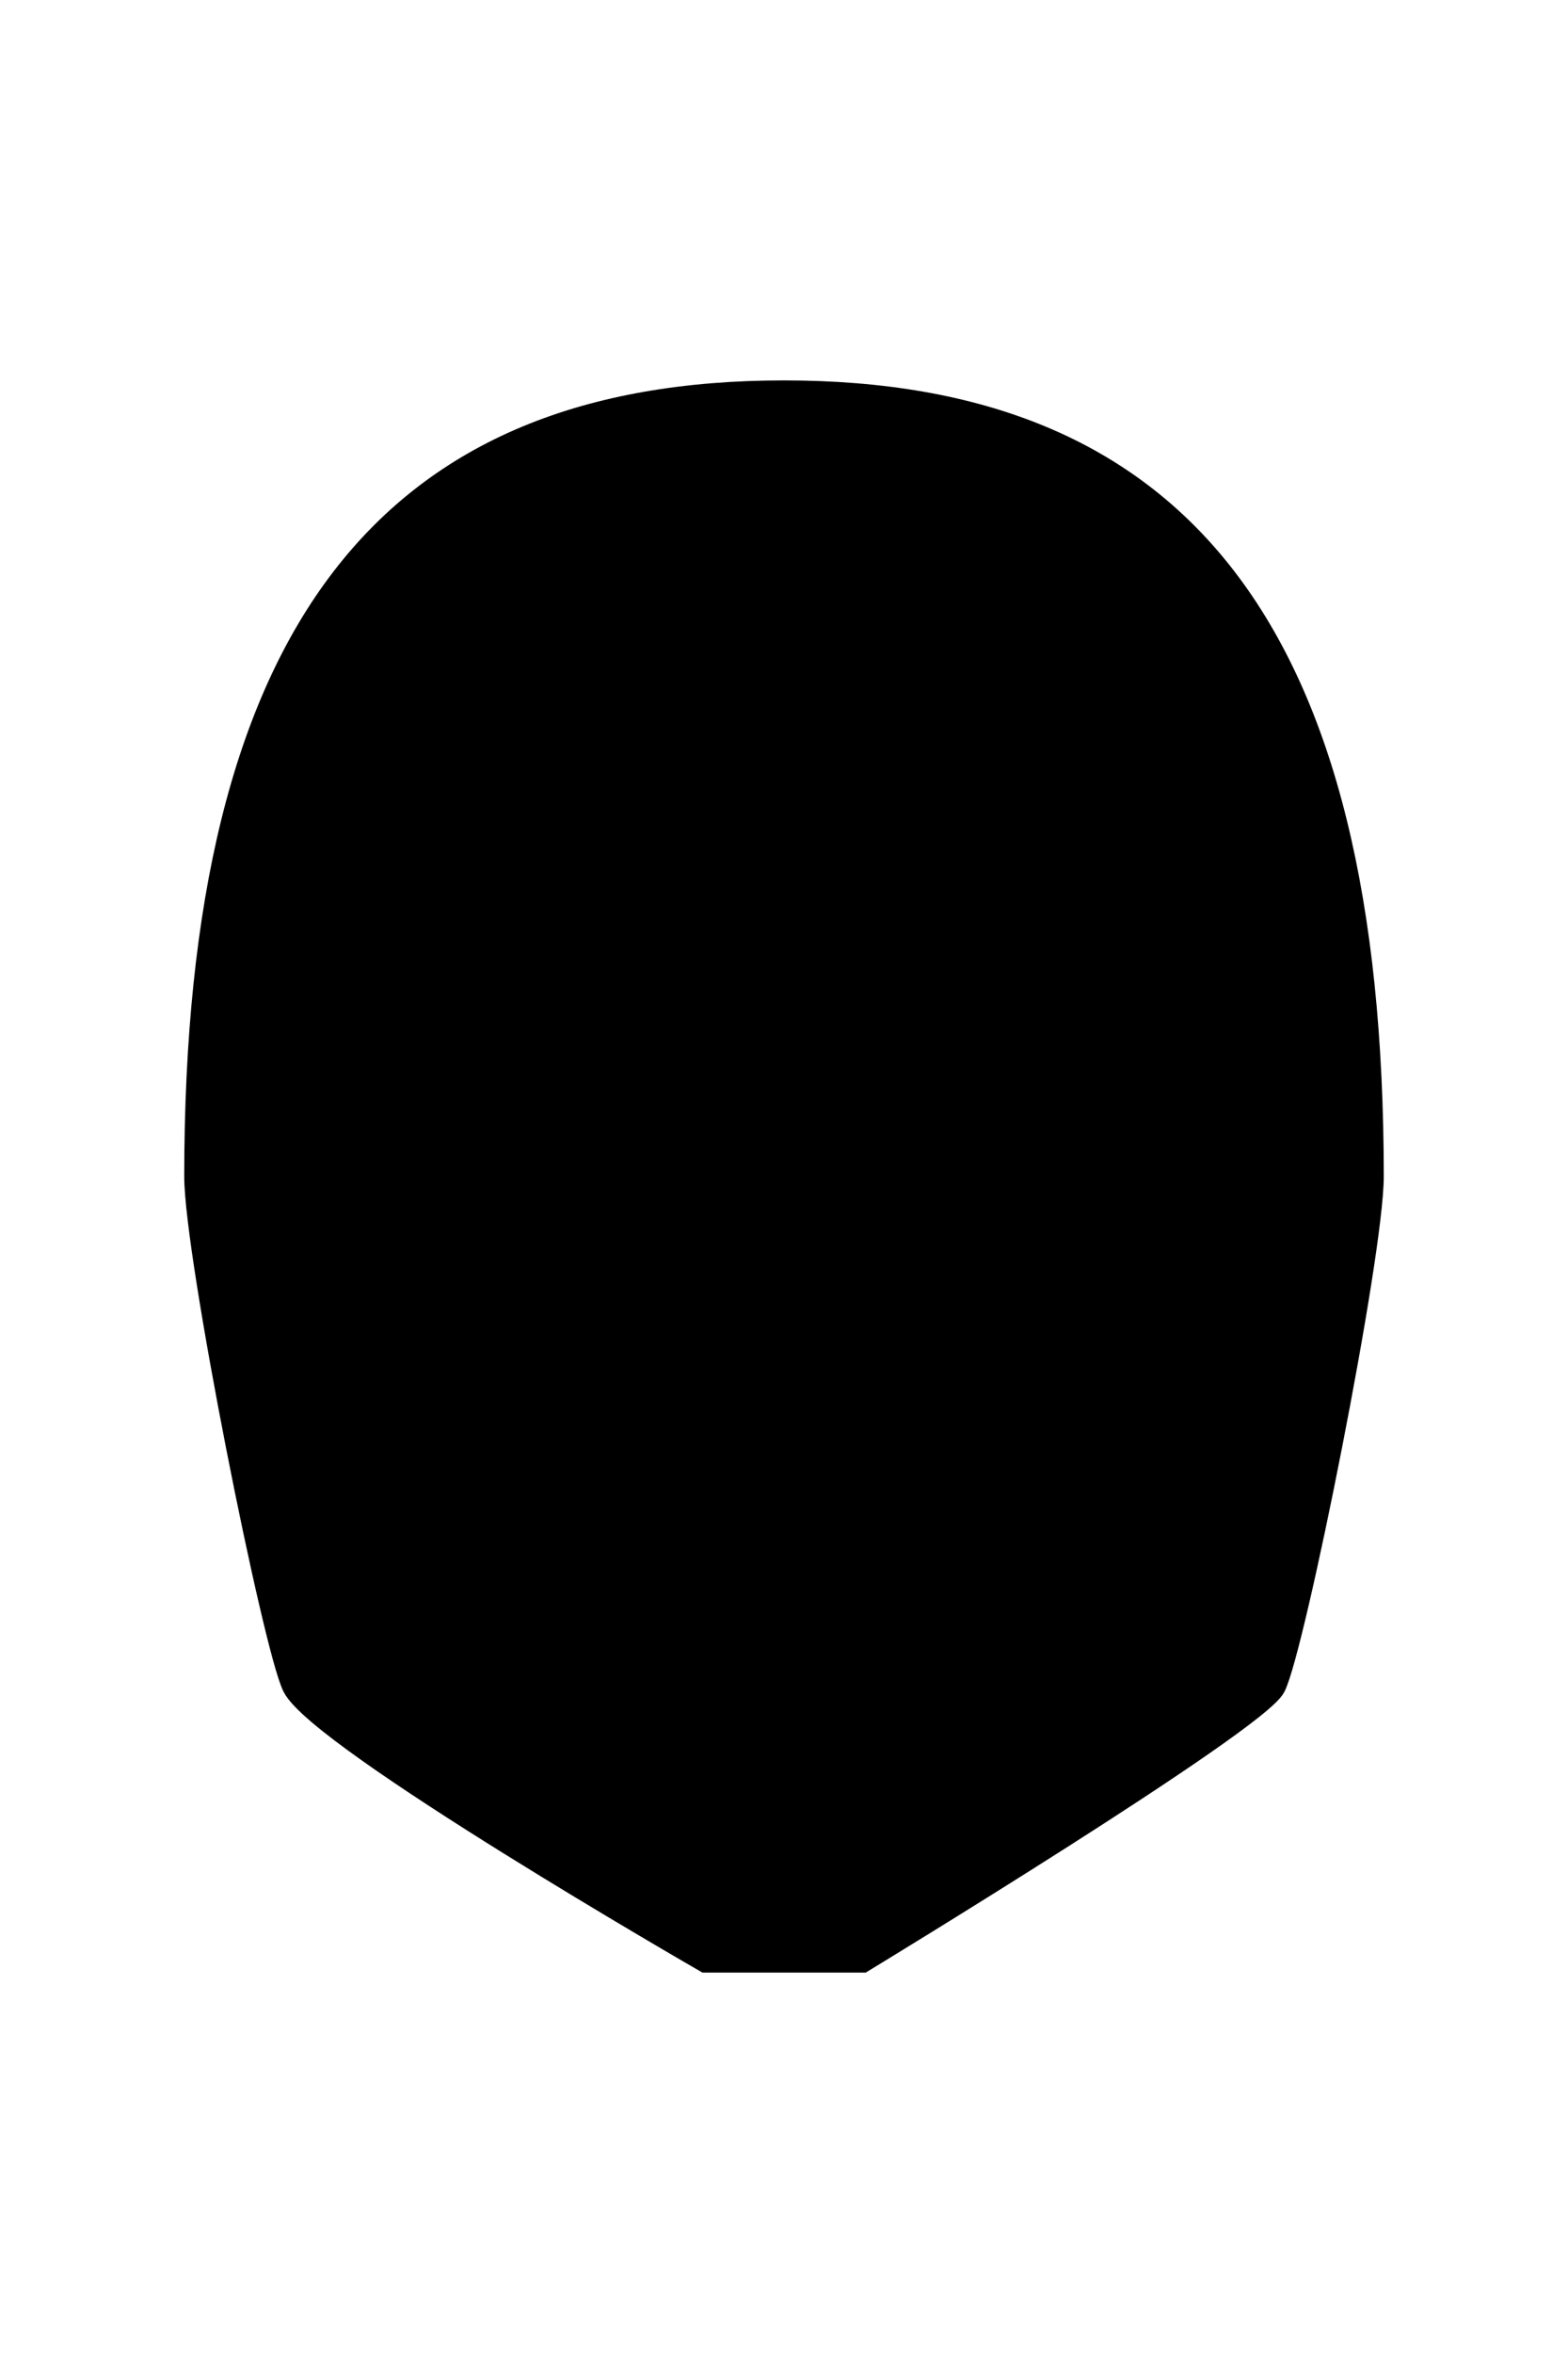 <svg xmlns="http://www.w3.org/2000/svg" viewBox="0 0 400 600" width="400" height="600">
	<path id="Head 7" class="head" d="M200 100C300 100 350 160 350 300C350 320 330 420 325 430C320.53 438.94 220 500 220 500C220 500 215 500 200 500C185 500 180 500 180 500C180 500 81.71 443.42 75 430C70 420 50 320 50 300C50 160 100 100 200 100Z" fill="$[skinColor]" stroke="#000000" stroke-width="6"/>
	<path id="faceShave" class="faceShave" d="M200 410C230 410 250 420 250 420C280 420 340 405 340 300L350 300C350 320 330 420 325 430C320.53 438.94 220 500 220 500C220 500 215 500 200 500C185 500 180 500 180 500C180 500 81.71 443.42 75 430C70 420 50 320 50 300L60 300C60 405 120 420 150 420C150 420 170 410 200 410Z" fill="$[faceShave]"/>
	<path id="headShave" class="headShave" d="M60 300L50 300C50 160 100 100 200 100C300 100 350 160 350 300L340 300C340 300 340 295 340 290C340 285 330 270 325 265C320 260 320 210 310 200C270 160 250 200 200 200C150 200 130 160 90 200C80 210 80 260 75 265C70 270 60 285 60 290C60 295 60 300 60 300Z" fill="$[faceShave]"/>
</svg>